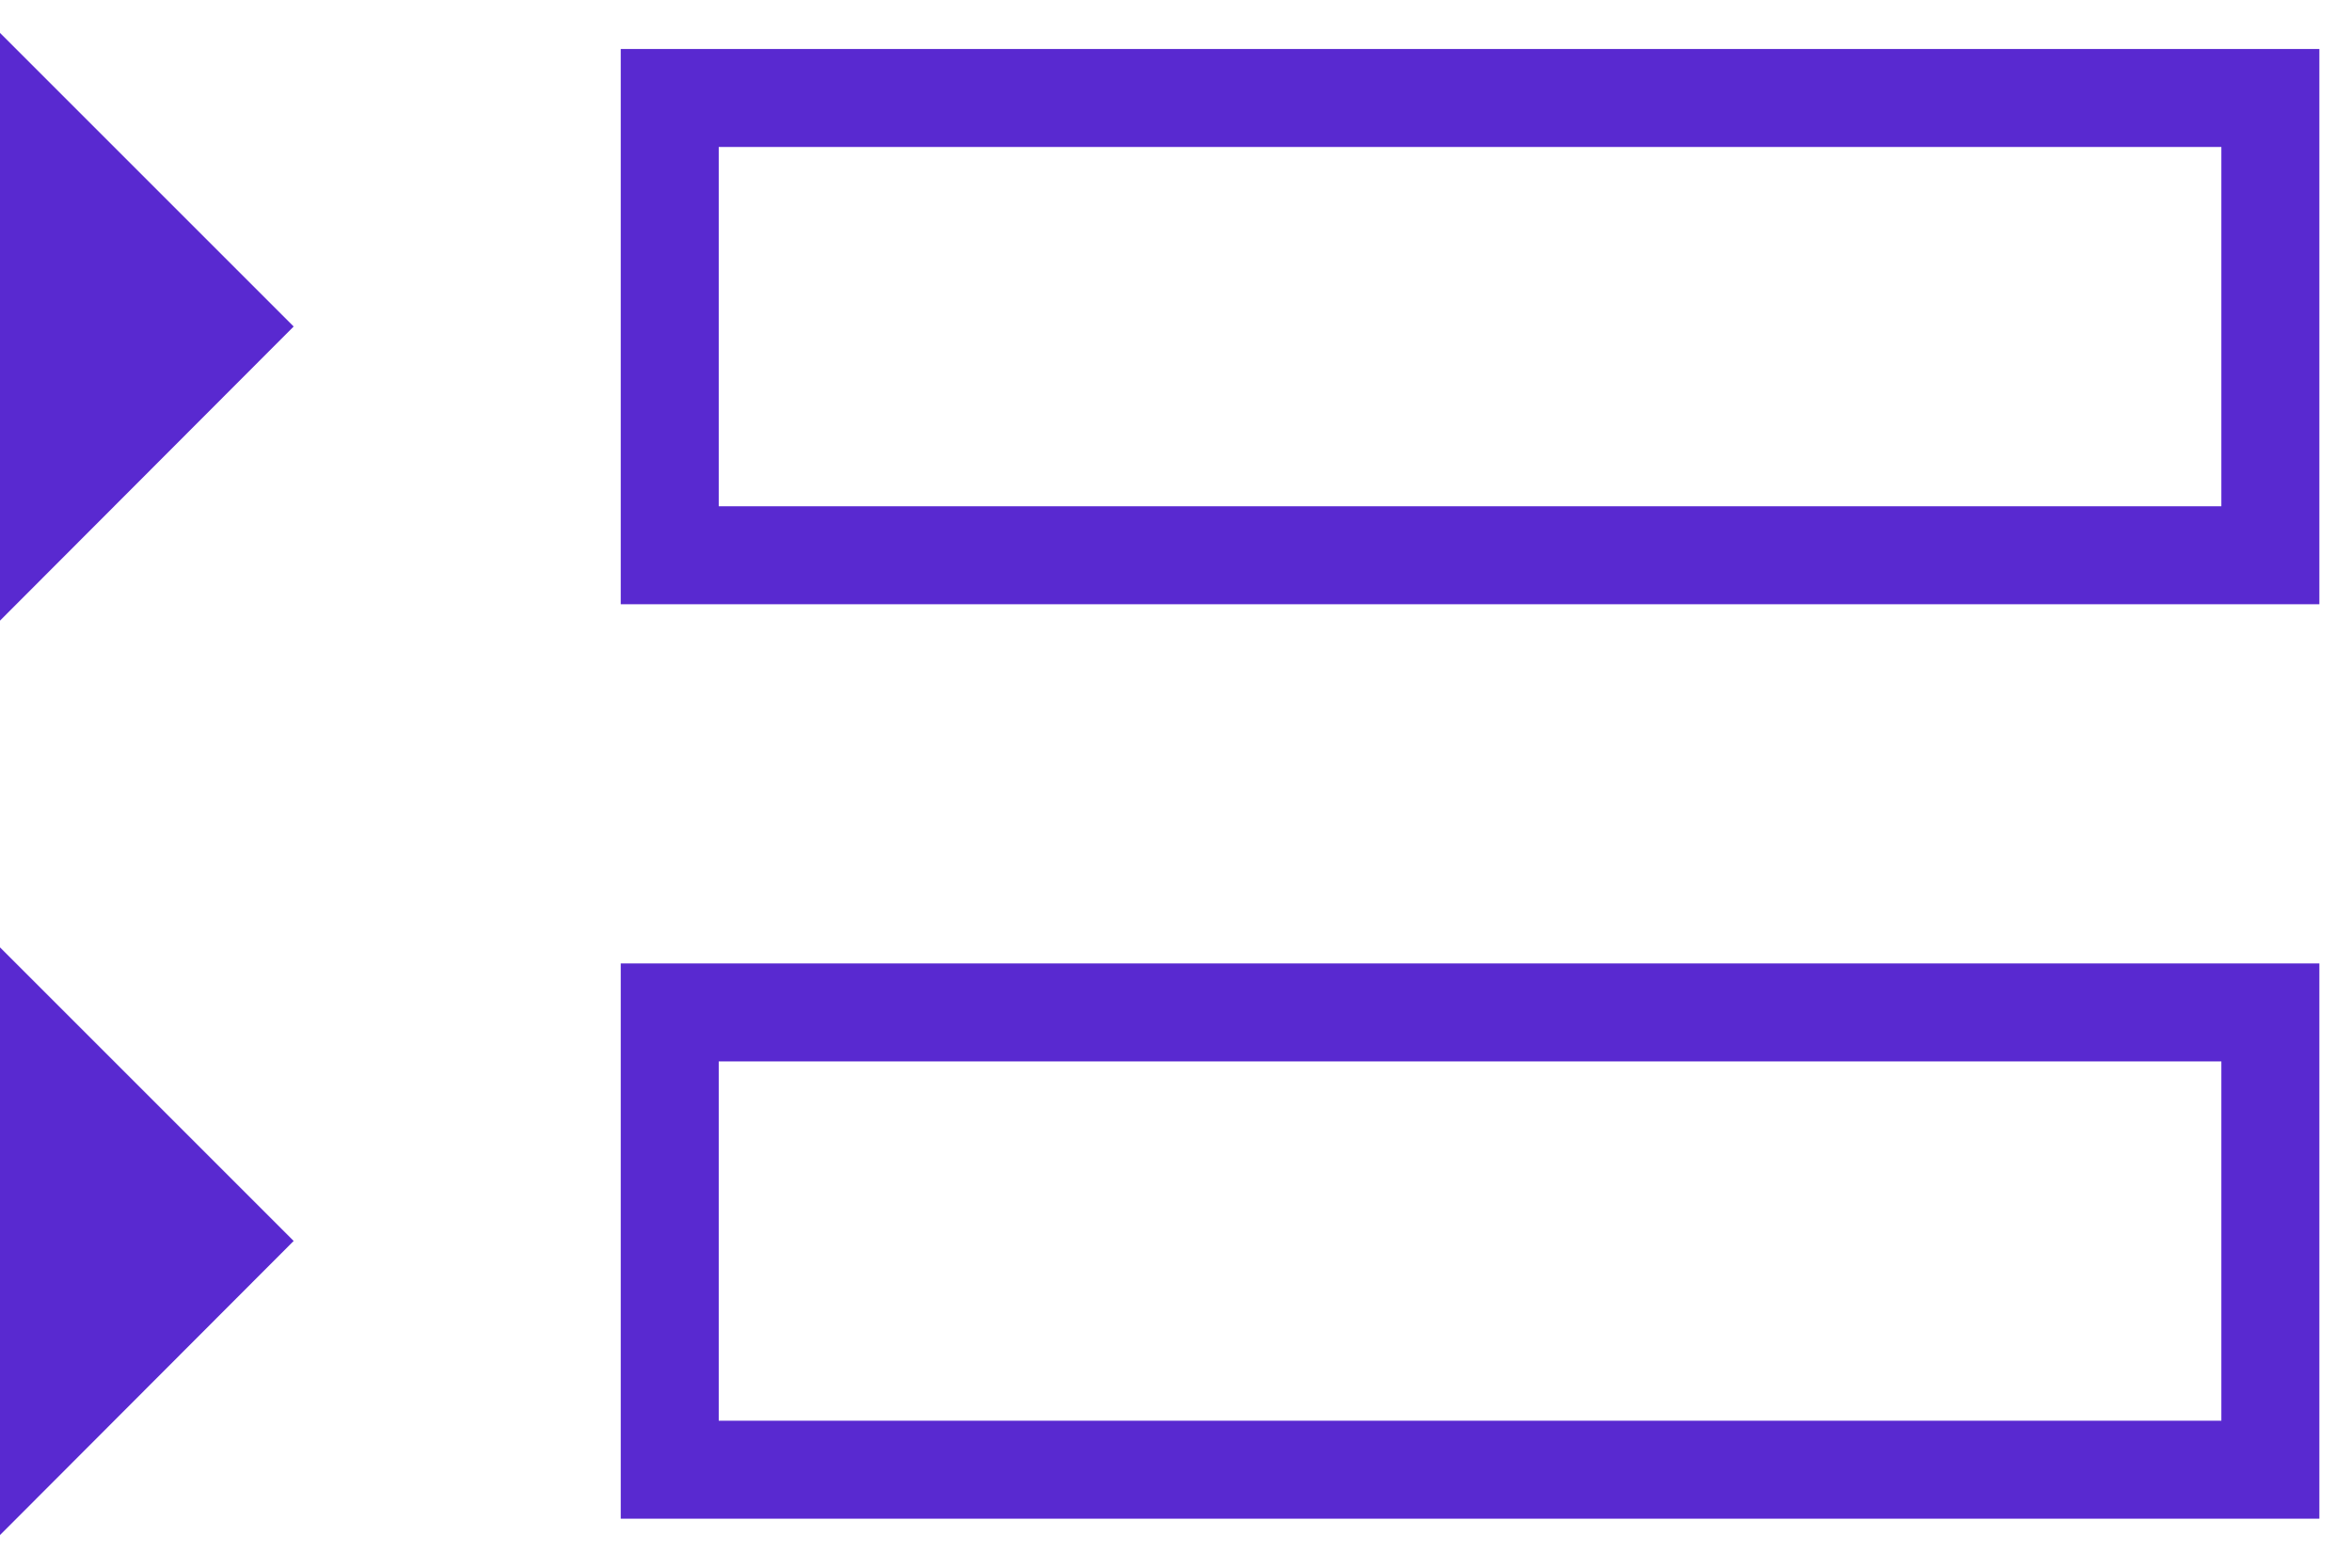 <svg width="24" height="16" viewBox="0 0 24 16" fill="none" xmlns="http://www.w3.org/2000/svg">
<path d="M6.834 15H23.167V10.333H6.834V15Z" stroke="#5929D0"/>
<path d="M6.834 5.667H23.167V1H6.834V5.667Z" stroke="#5929D0"/>
<path d="M1.583 3.333L1 3.917V2.75L1.583 3.333Z" stroke="#5929D0" stroke-width="2"/>
<path d="M1.583 12.666L1 13.25V12.083L1.583 12.666Z" stroke="#5929D0" stroke-width="2"/>
</svg>
